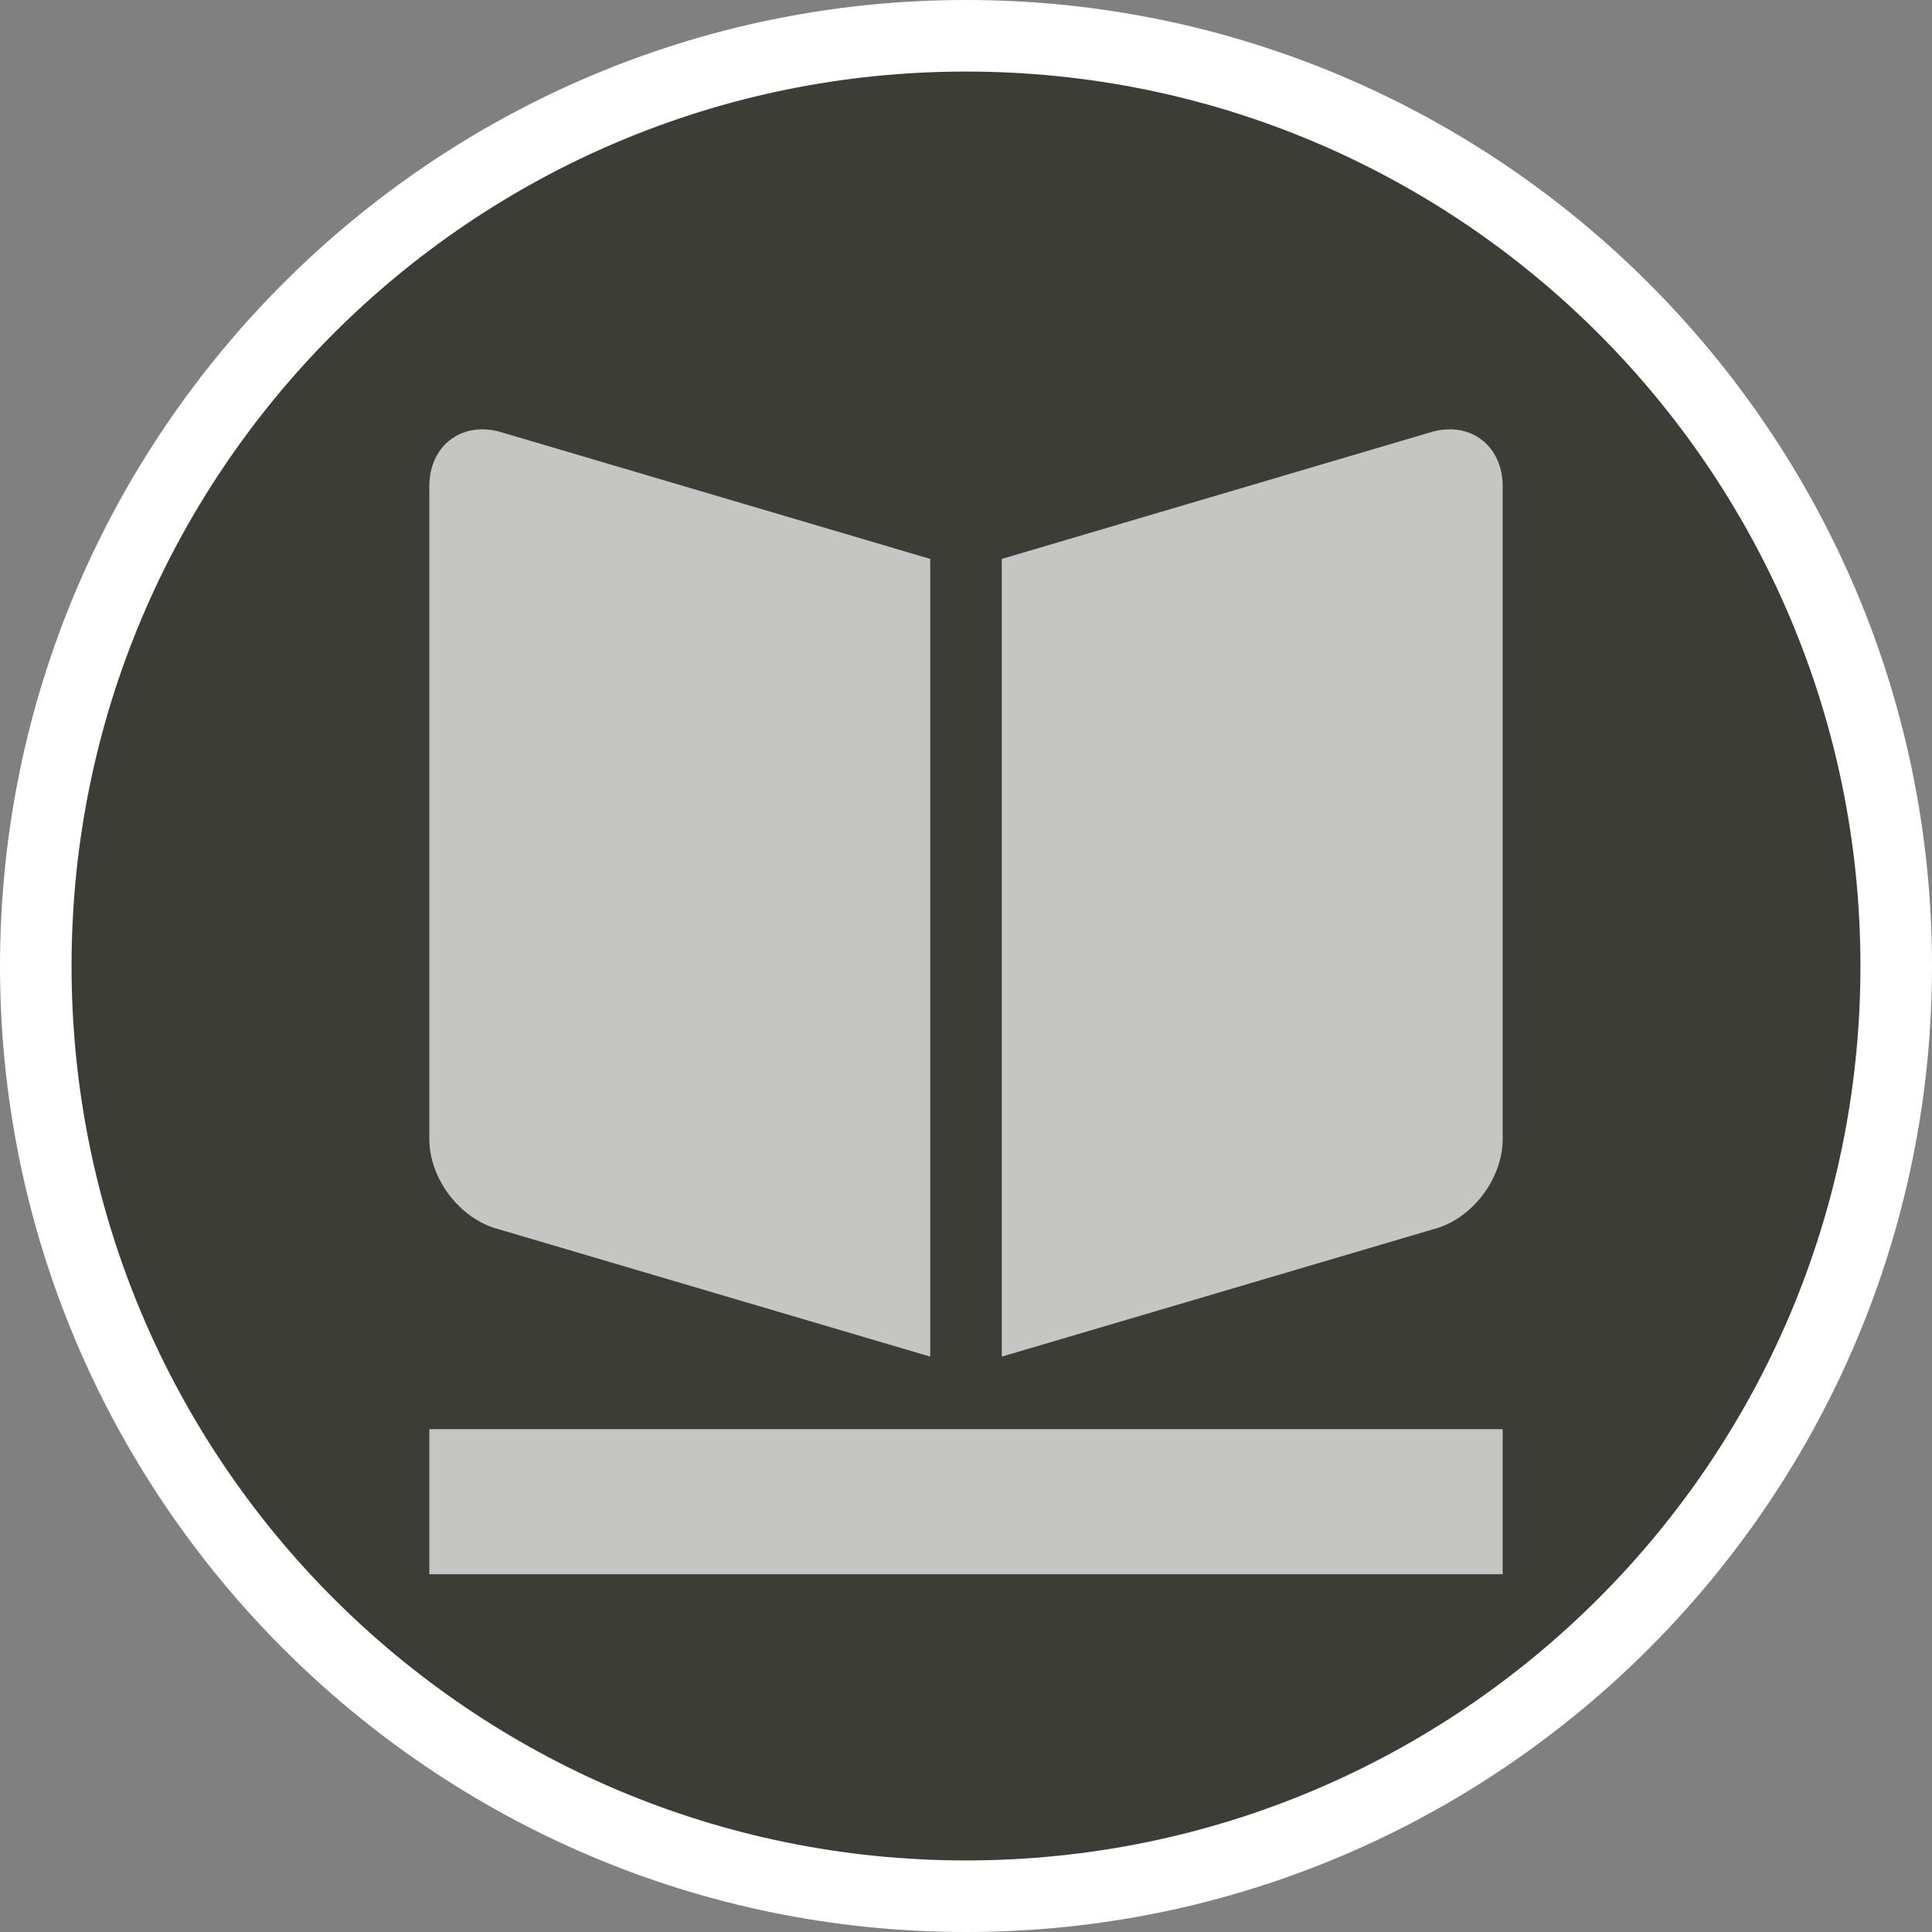 <?xml version="1.0" encoding="UTF-8" standalone="no"?>
<svg width="27px" height="27px" viewBox="0 0 27 27" version="1.1" xmlns="http://www.w3.org/2000/svg" xmlns:xlink="http://www.w3.org/1999/xlink" xmlns:sketch="http://www.bohemiancoding.com/sketch/ns">
    <rect x="0" y="0" width="27" height="27" fill="#808080" stroke="none"/>
    <!-- Generator: Sketch 3.4.2 (15857) - http://www.bohemiancoding.com/sketch -->
    <title>book-shop-l</title>
    <desc>Created with Sketch.</desc>
    <defs></defs>
    <g id="POI" stroke="none" stroke-width="1" fill="none" fill-rule="evenodd" sketch:type="MSPage">
        <g id="book-shop-l" sketch:type="MSLayerGroup">
            <path d="M13.5,27 C6.057,27 0,20.944 0,13.5 C0,6.056 6.057,0 13.5,0 C20.943,0 27,6.056 27,13.5 C27,20.944 20.943,27 13.5,27 L13.5,27 Z" id="Shape" fill="#FFFFFF" sketch:type="MSShapeGroup"></path>
            <path d="M26,13.5 C26,20.403 20.403,26 13.5,26 C6.597,26 1,20.403 1,13.5 C1,6.597 6.597,1 13.5,1 C20.403,1 26,6.597 26,13.5 L26,13.5 Z" id="Shape" fill="#3D3D37" sketch:type="MSShapeGroup"></path>
            <path d="M20.03,6.03 L14,7.811 L14,18.959 L20.03,17.179 C20.565,17.043 21,16.479 21,15.919 L21,6.797 C21,6.238 20.565,5.893 20.03,6.03 L20.03,6.03 Z M6.97,17.179 L13,18.959 L13,7.811 L6.97,6.03 C6.435,5.894 6,6.238 6,6.797 L6,15.919 C6,16.478 6.435,17.042 6.97,17.179 L6.97,17.179 Z M6,22 L21,22 L21,19.973 L6,19.973 L6,22 L6,22 Z" id="Shape" opacity="0.7" fill="#FFFFFF" sketch:type="MSShapeGroup"></path>
        </g>
    </g>
</svg>